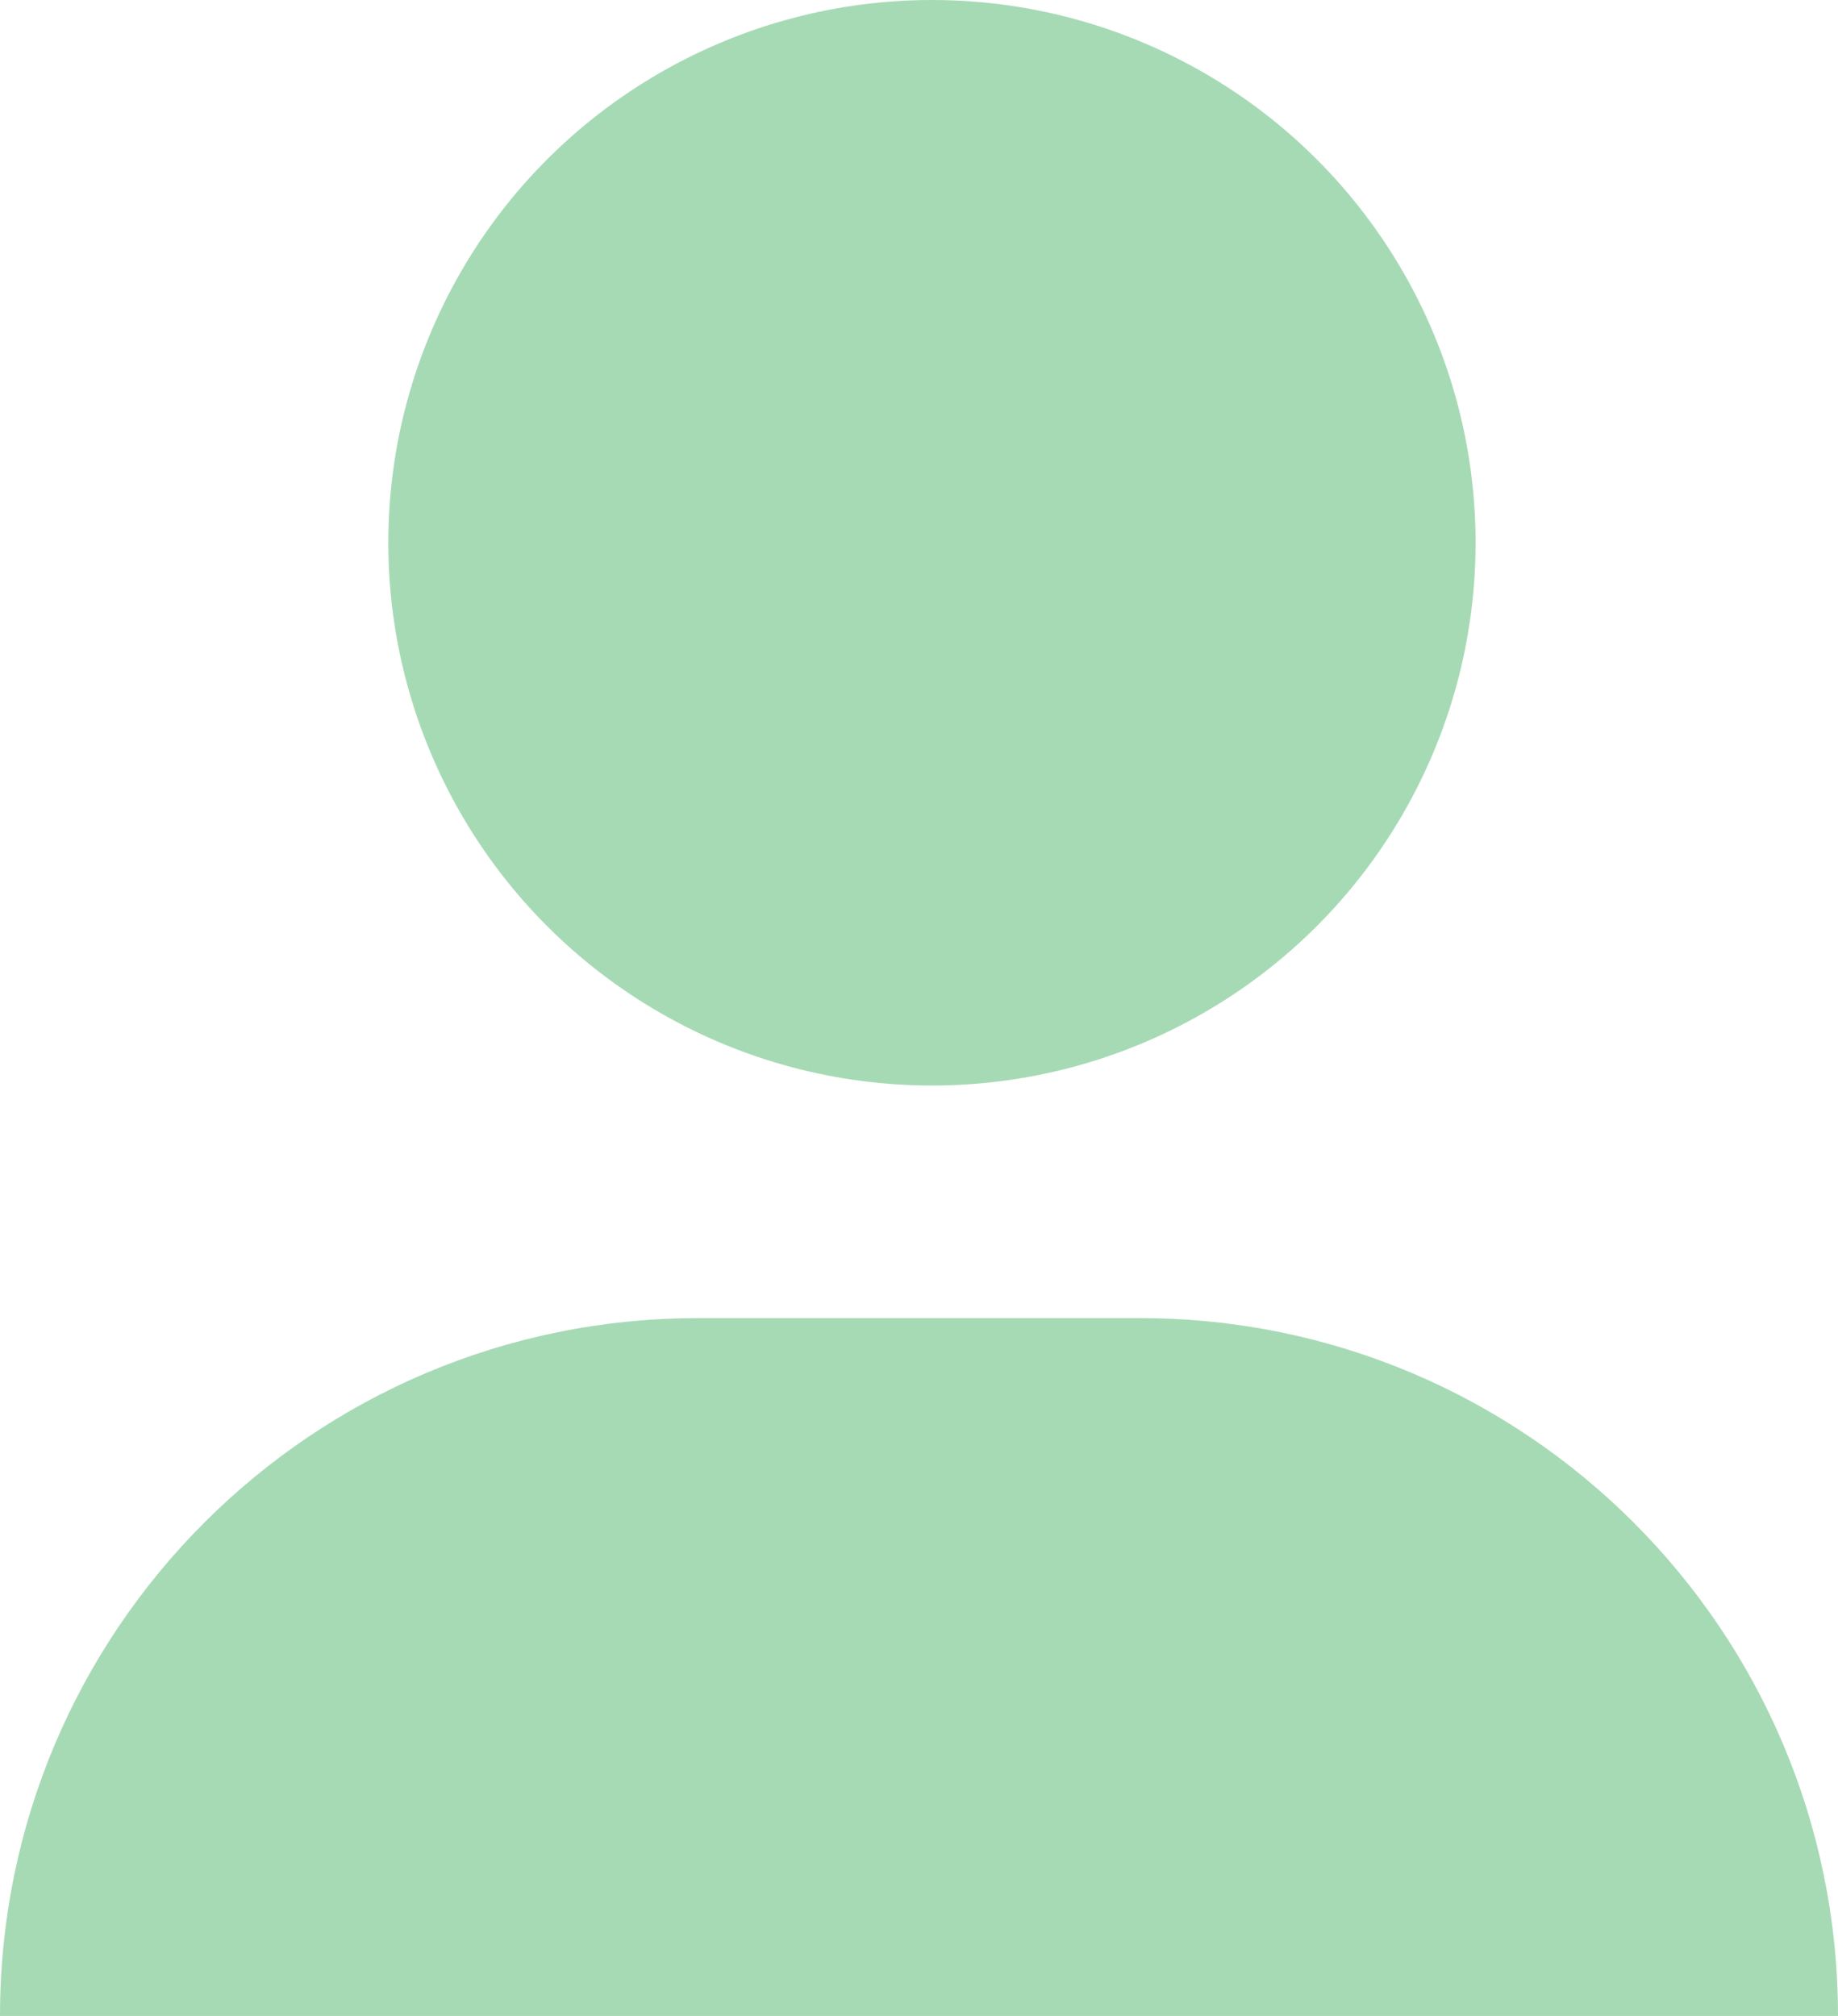 <svg width="62" height="68" viewBox="0 0 62 68" fill="none" xmlns="http://www.w3.org/2000/svg">
<ellipse cx="31.437" cy="18.308" rx="18.338" ry="18.308" fill="#A6DAB5"/>
<path d="M0 68C0 55 10.539 44.462 23.538 44.462H38.462C51.462 44.462 62 55 62 68H0Z" fill="#A6DAB5"/>
</svg>
